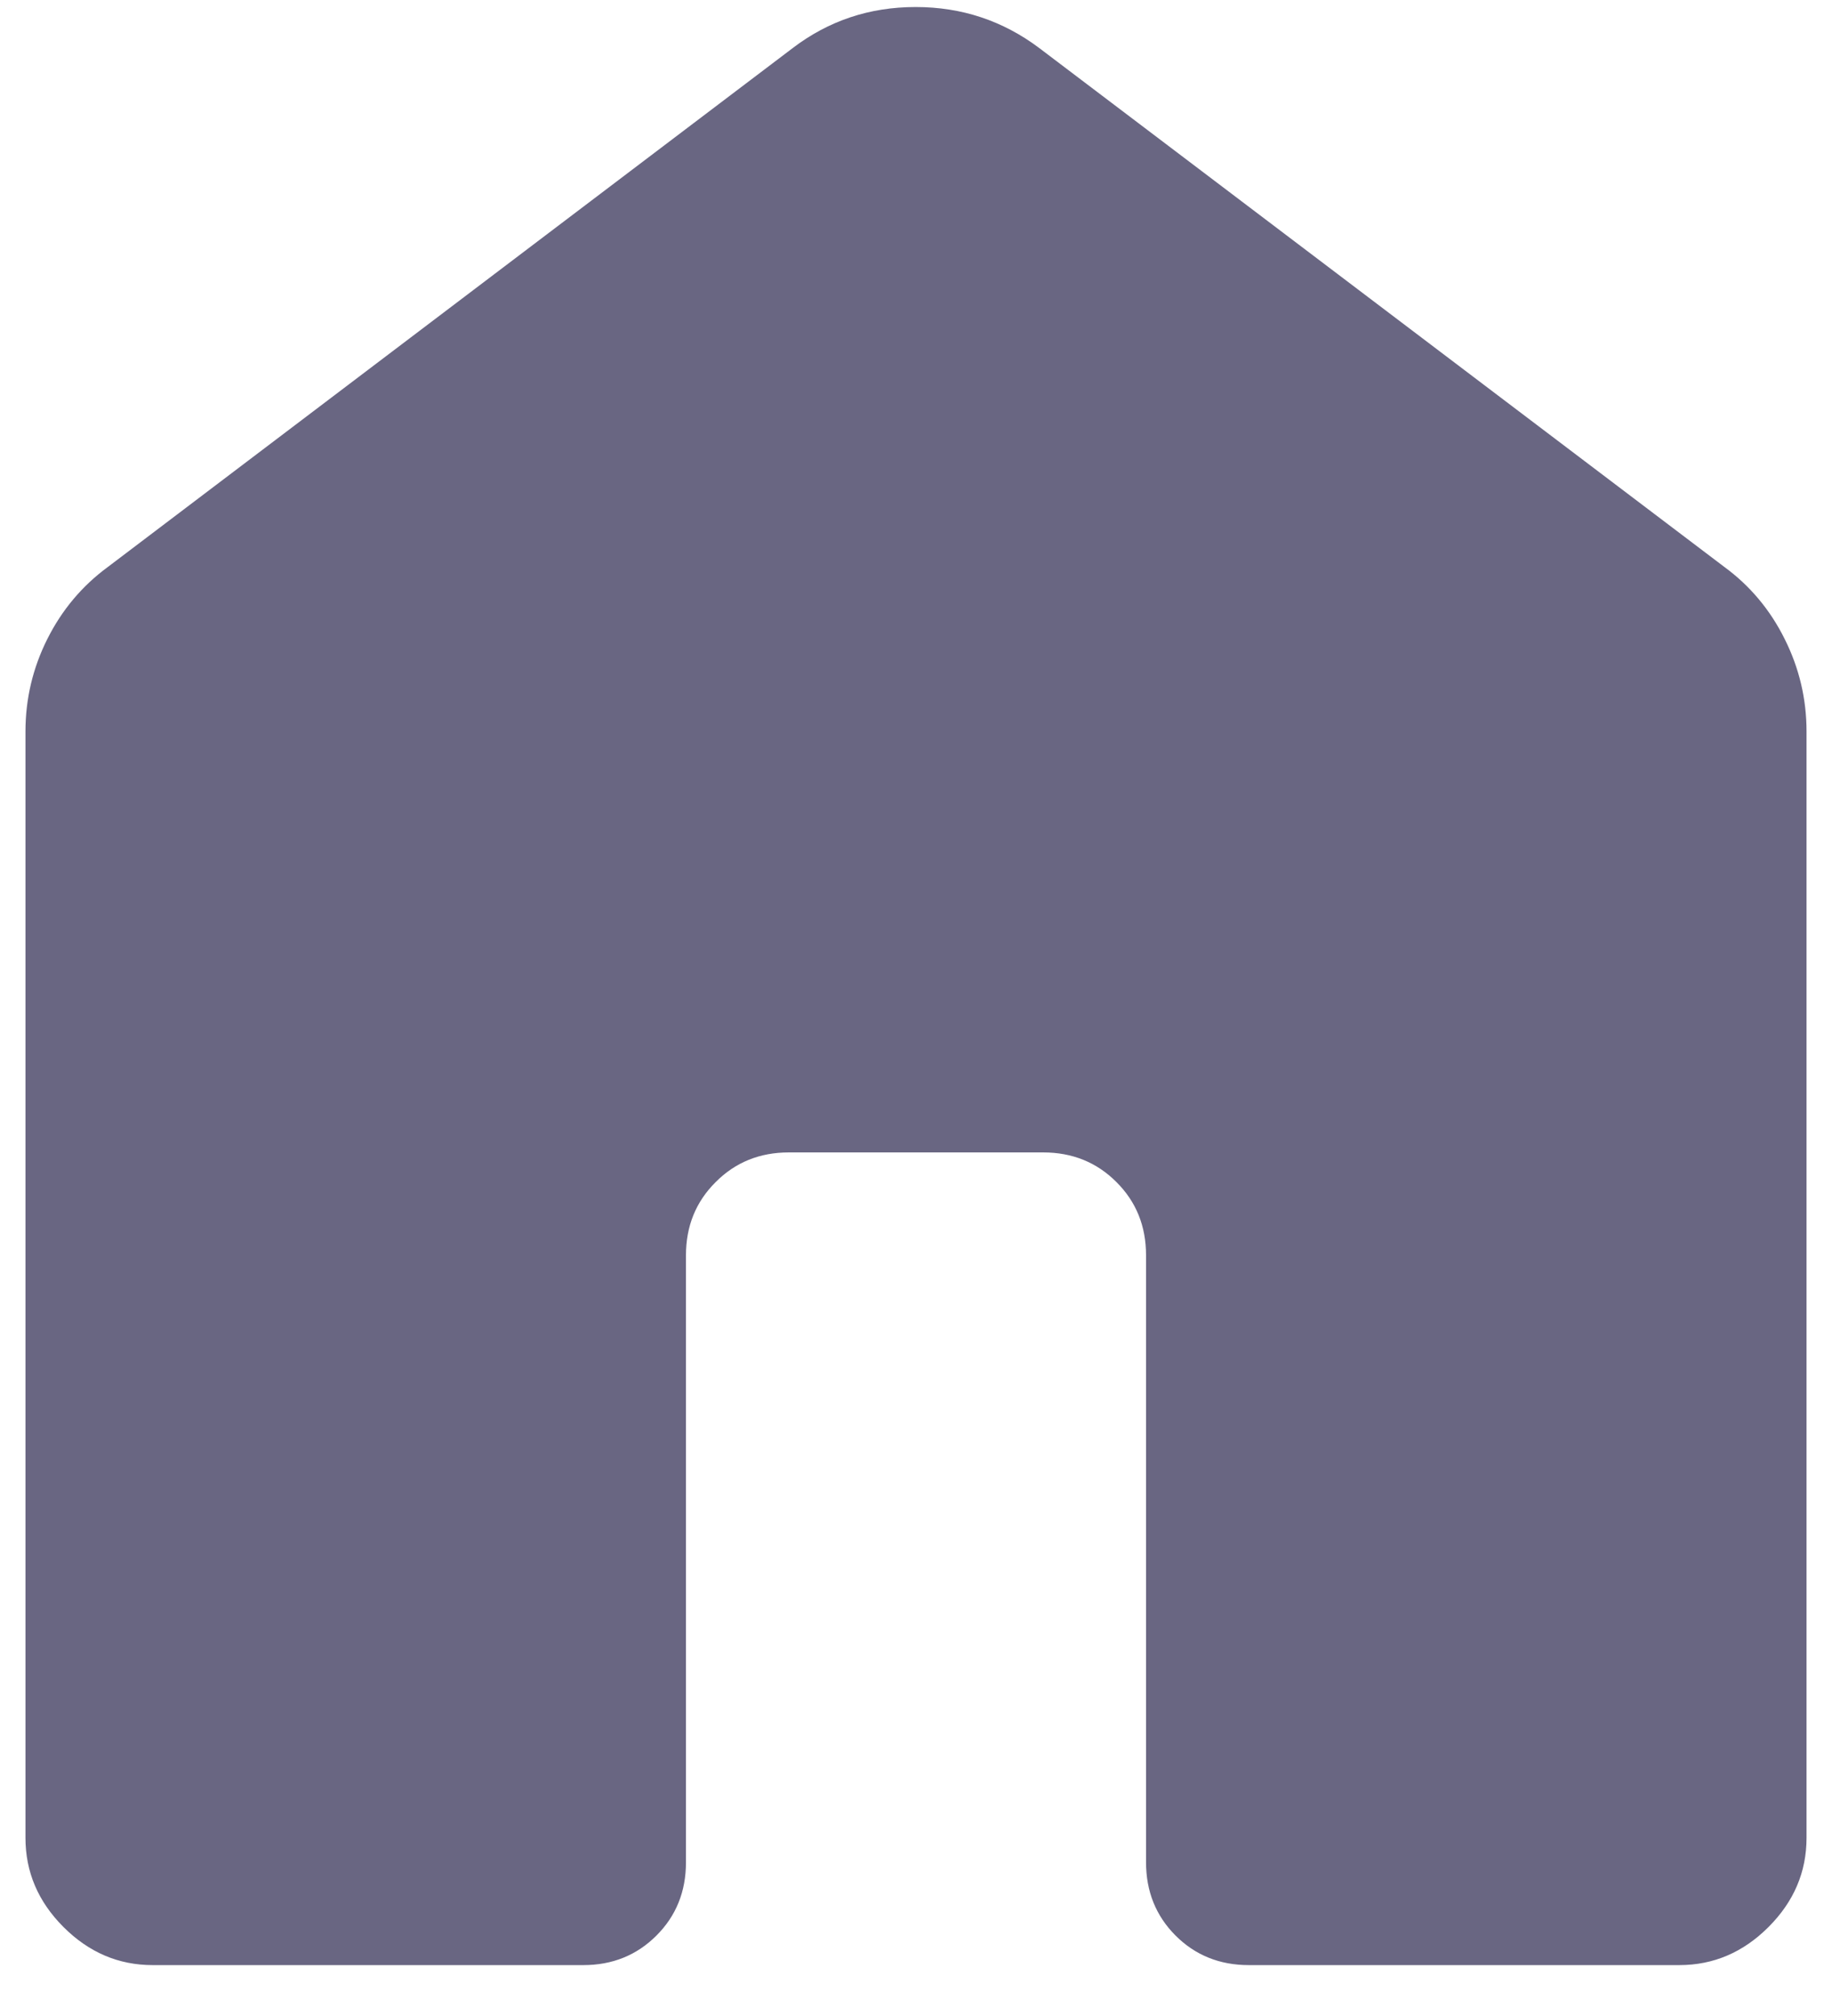 <svg width="30" height="33" viewBox="0 0 30 33" fill="none" xmlns="http://www.w3.org/2000/svg">
<path d="M0.417 30.083V11.975C0.417 11.442 0.536 10.937 0.775 10.46C1.014 9.984 1.343 9.592 1.763 9.283L12.981 0.787C13.569 0.339 14.24 0.115 14.994 0.115C15.748 0.115 16.423 0.339 17.019 0.787L28.238 9.281C28.658 9.589 28.988 9.983 29.225 10.46C29.464 10.937 29.583 11.442 29.583 11.975V30.083C29.583 30.642 29.376 31.128 28.96 31.544C28.545 31.959 28.058 32.167 27.5 32.167H20.45C19.972 32.167 19.572 32.005 19.25 31.683C18.928 31.36 18.767 30.96 18.767 30.483V20.548C18.767 20.071 18.606 19.672 18.283 19.35C17.96 19.026 17.56 18.864 17.083 18.864H12.917C12.44 18.864 12.041 19.026 11.719 19.35C11.395 19.672 11.233 20.071 11.233 20.548V30.485C11.233 30.962 11.072 31.361 10.75 31.683C10.428 32.005 10.029 32.167 9.552 32.167H2.5C1.942 32.167 1.455 31.959 1.04 31.544C0.624 31.128 0.417 30.642 0.417 30.083Z" fill="#696682"/>
</svg>
